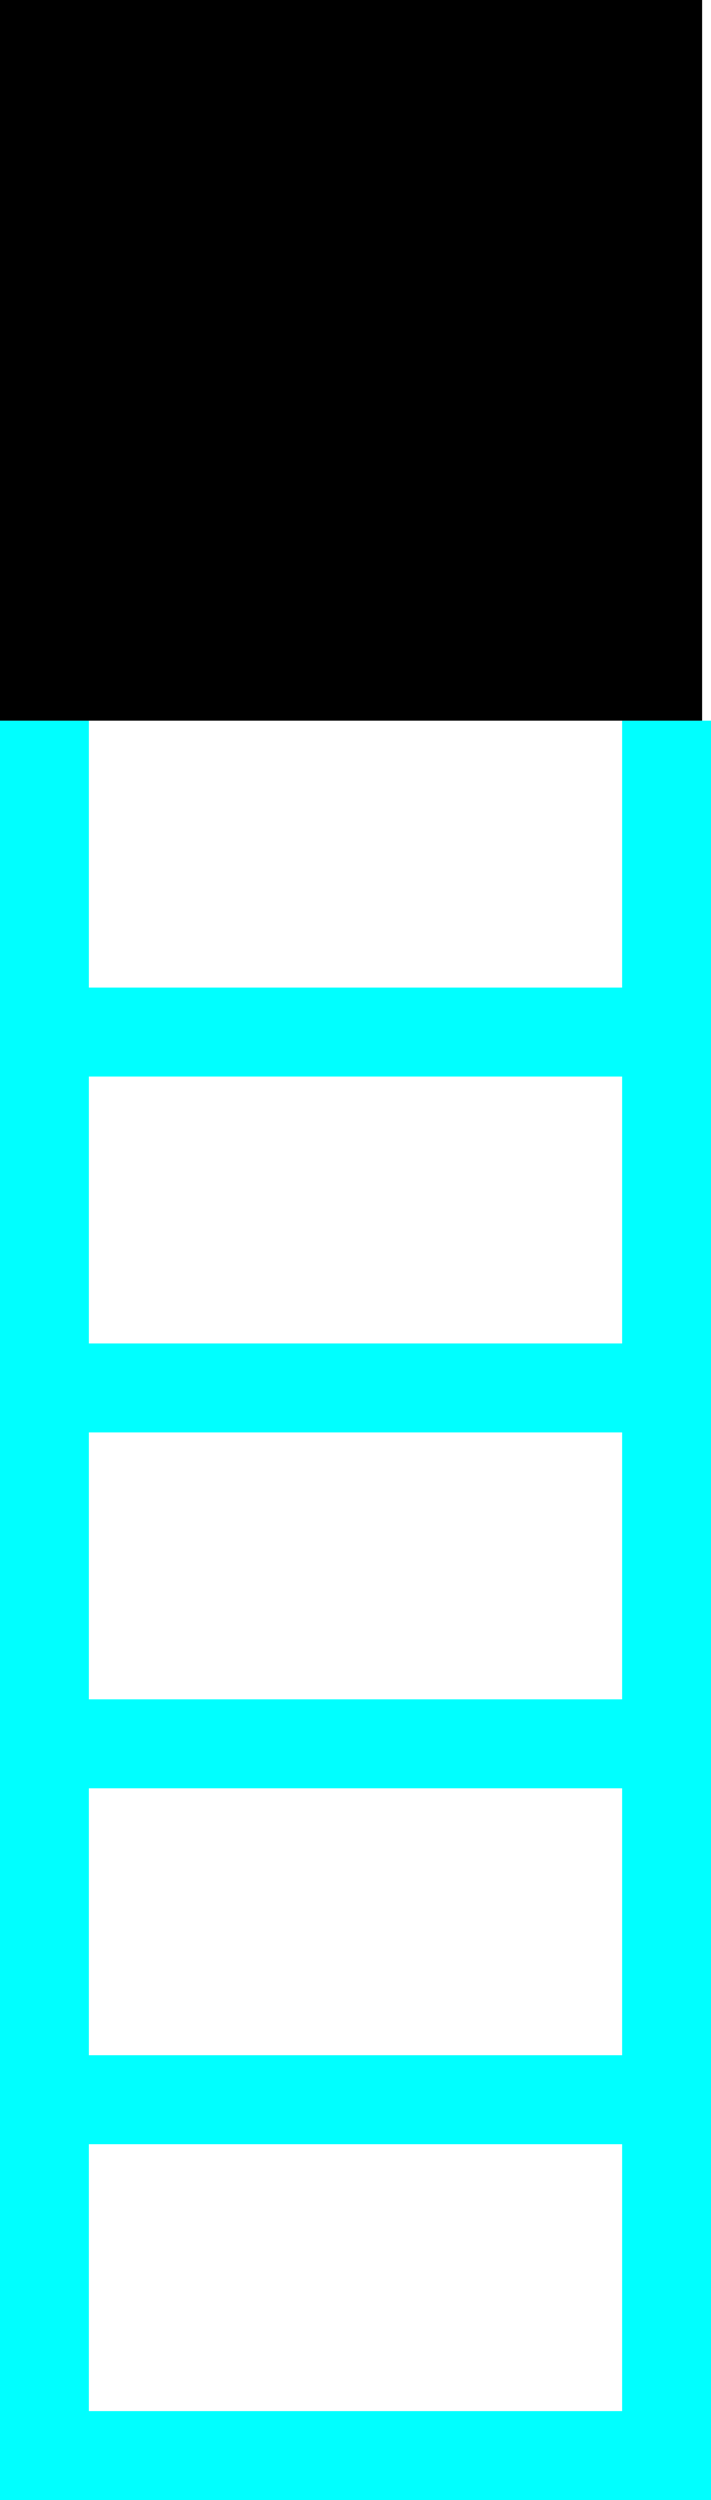 <?xml version="1.0" encoding="UTF-8" standalone="no"?>
<svg xmlns:ffdec="https://www.free-decompiler.com/flash" xmlns:xlink="http://www.w3.org/1999/xlink" ffdec:objectType="shape" height="28.1px" width="8.0px" xmlns="http://www.w3.org/2000/svg">
  <g transform="matrix(1.0, 0.0, 0.0, 1.0, 4.0, 28.1)">
    <path d="M3.0 -13.0 L3.0 -16.0 -3.0 -16.0 -3.0 -13.0 3.0 -13.0 M-3.0 -20.0 L-3.0 -17.0 3.0 -17.0 3.0 -20.0 3.9 -20.0 4.0 -20.0 4.0 0.0 -4.0 0.0 -4.0 -20.0 -3.0 -20.0 M3.0 -9.0 L3.0 -12.0 -3.0 -12.0 -3.0 -9.0 3.0 -9.0 M3.0 -5.0 L3.0 -8.0 -3.0 -8.0 -3.0 -5.0 3.0 -5.0 M3.0 -1.0 L3.0 -4.0 -3.0 -4.0 -3.0 -1.0 3.0 -1.0" fill="#00ffff" fill-rule="evenodd" stroke="none"/>
    <path d="M3.0 -20.0 L-3.0 -20.0 -4.0 -20.0 -4.0 -28.1 3.9 -28.1 3.9 -20.0 3.0 -20.0" fill="#000000" fill-rule="evenodd" stroke="none"/>
  </g>
</svg>
